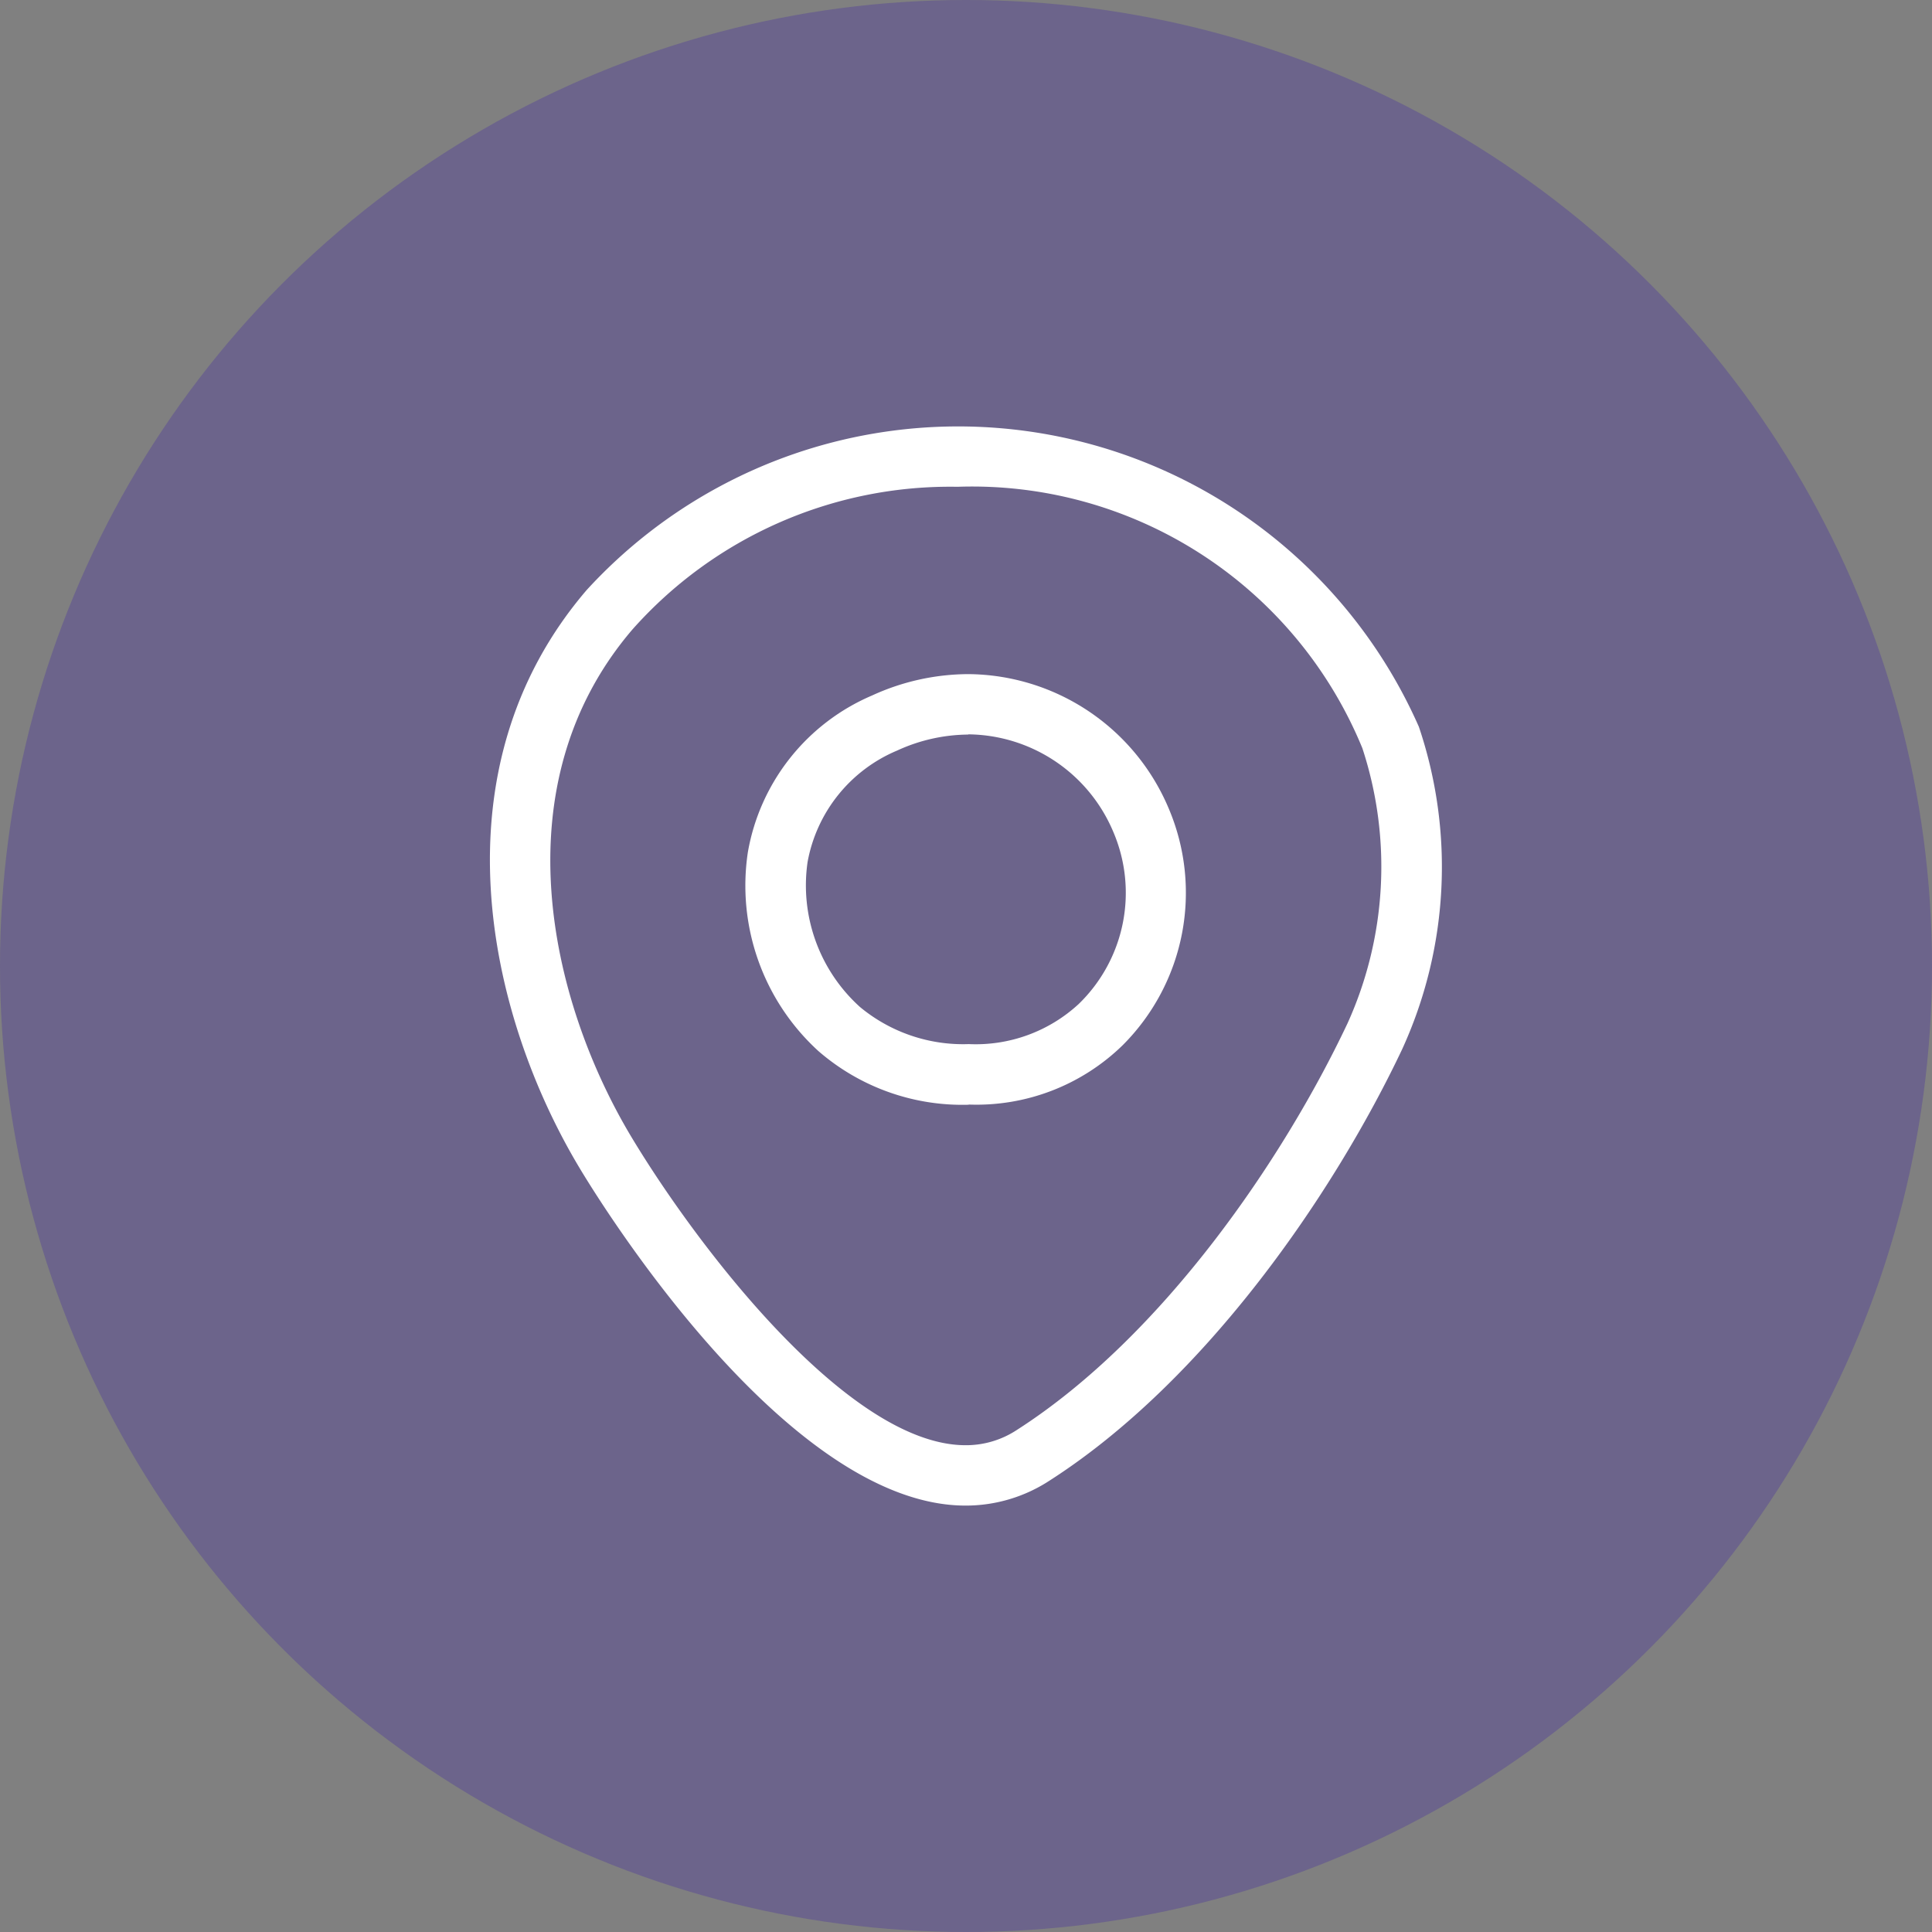 <svg xmlns="http://www.w3.org/2000/svg" width="52" height="52" viewBox="0 0 52 52">
  <rect x="0" y="0" width="52" height="52" fill="#808080" stroke="none"/>
  <g id="Group_1807" data-name="Group 1807" transform="translate(-279 -8069)">
    <circle id="Ellipse_23" data-name="Ellipse 23" cx="26" cy="26" r="26" transform="translate(279 8069)" fill="rgba(50,19,175,0.25)"/>
    <g id="map-ic" transform="translate(-4347.778 783.477)">
      <path id="Path_2808" data-name="Path 2808" d="M292.105,182.314a5.91,5.91,0,0,1-4.046-1.443,6.028,6.028,0,0,1-1.9-5.355,5.635,5.635,0,0,1,3.343-4.217,6.254,6.254,0,0,1,2.582-.575,5.9,5.9,0,0,1,5.391,3.59,5.8,5.8,0,0,1-1.23,6.4,5.633,5.633,0,0,1-4.144,1.595Zm-.017-9.963a4.64,4.64,0,0,0-1.913.431,4.035,4.035,0,0,0-2.409,3,4.408,4.408,0,0,0,1.409,3.9,4.344,4.344,0,0,0,2.929,1,4.086,4.086,0,0,0,2.958-1.078,4.167,4.167,0,0,0,.927-4.647,4.278,4.278,0,0,0-3.9-2.612Z" transform="translate(4360.748 7132.943)" fill="#fff"/>
      <path id="Path_2809" data-name="Path 2809" d="M224.937,127.99c-4.8,0-9.828-8.149-10.384-9.078-2.5-4.163-3.95-10.737.185-15.563a13.553,13.553,0,0,1,22.4,3.679,11.791,11.791,0,0,1-.45,8.68c-1.818,3.839-5.267,8.907-9.5,11.616a4.118,4.118,0,0,1-2.256.666Zm-.217-27.421a11.429,11.429,0,0,0-8.747,3.838c-3.573,4.169-2.247,9.969-.026,13.668,1.721,2.866,5.814,8.29,8.991,8.29a2.485,2.485,0,0,0,1.379-.41c3.939-2.524,7.183-7.308,8.9-10.943a10.222,10.222,0,0,0,.4-7.408,11.355,11.355,0,0,0-10.9-7.035Z" transform="translate(4427.829 7198.056)" fill="#fff"/>
    </g>
  </g>
</svg>
